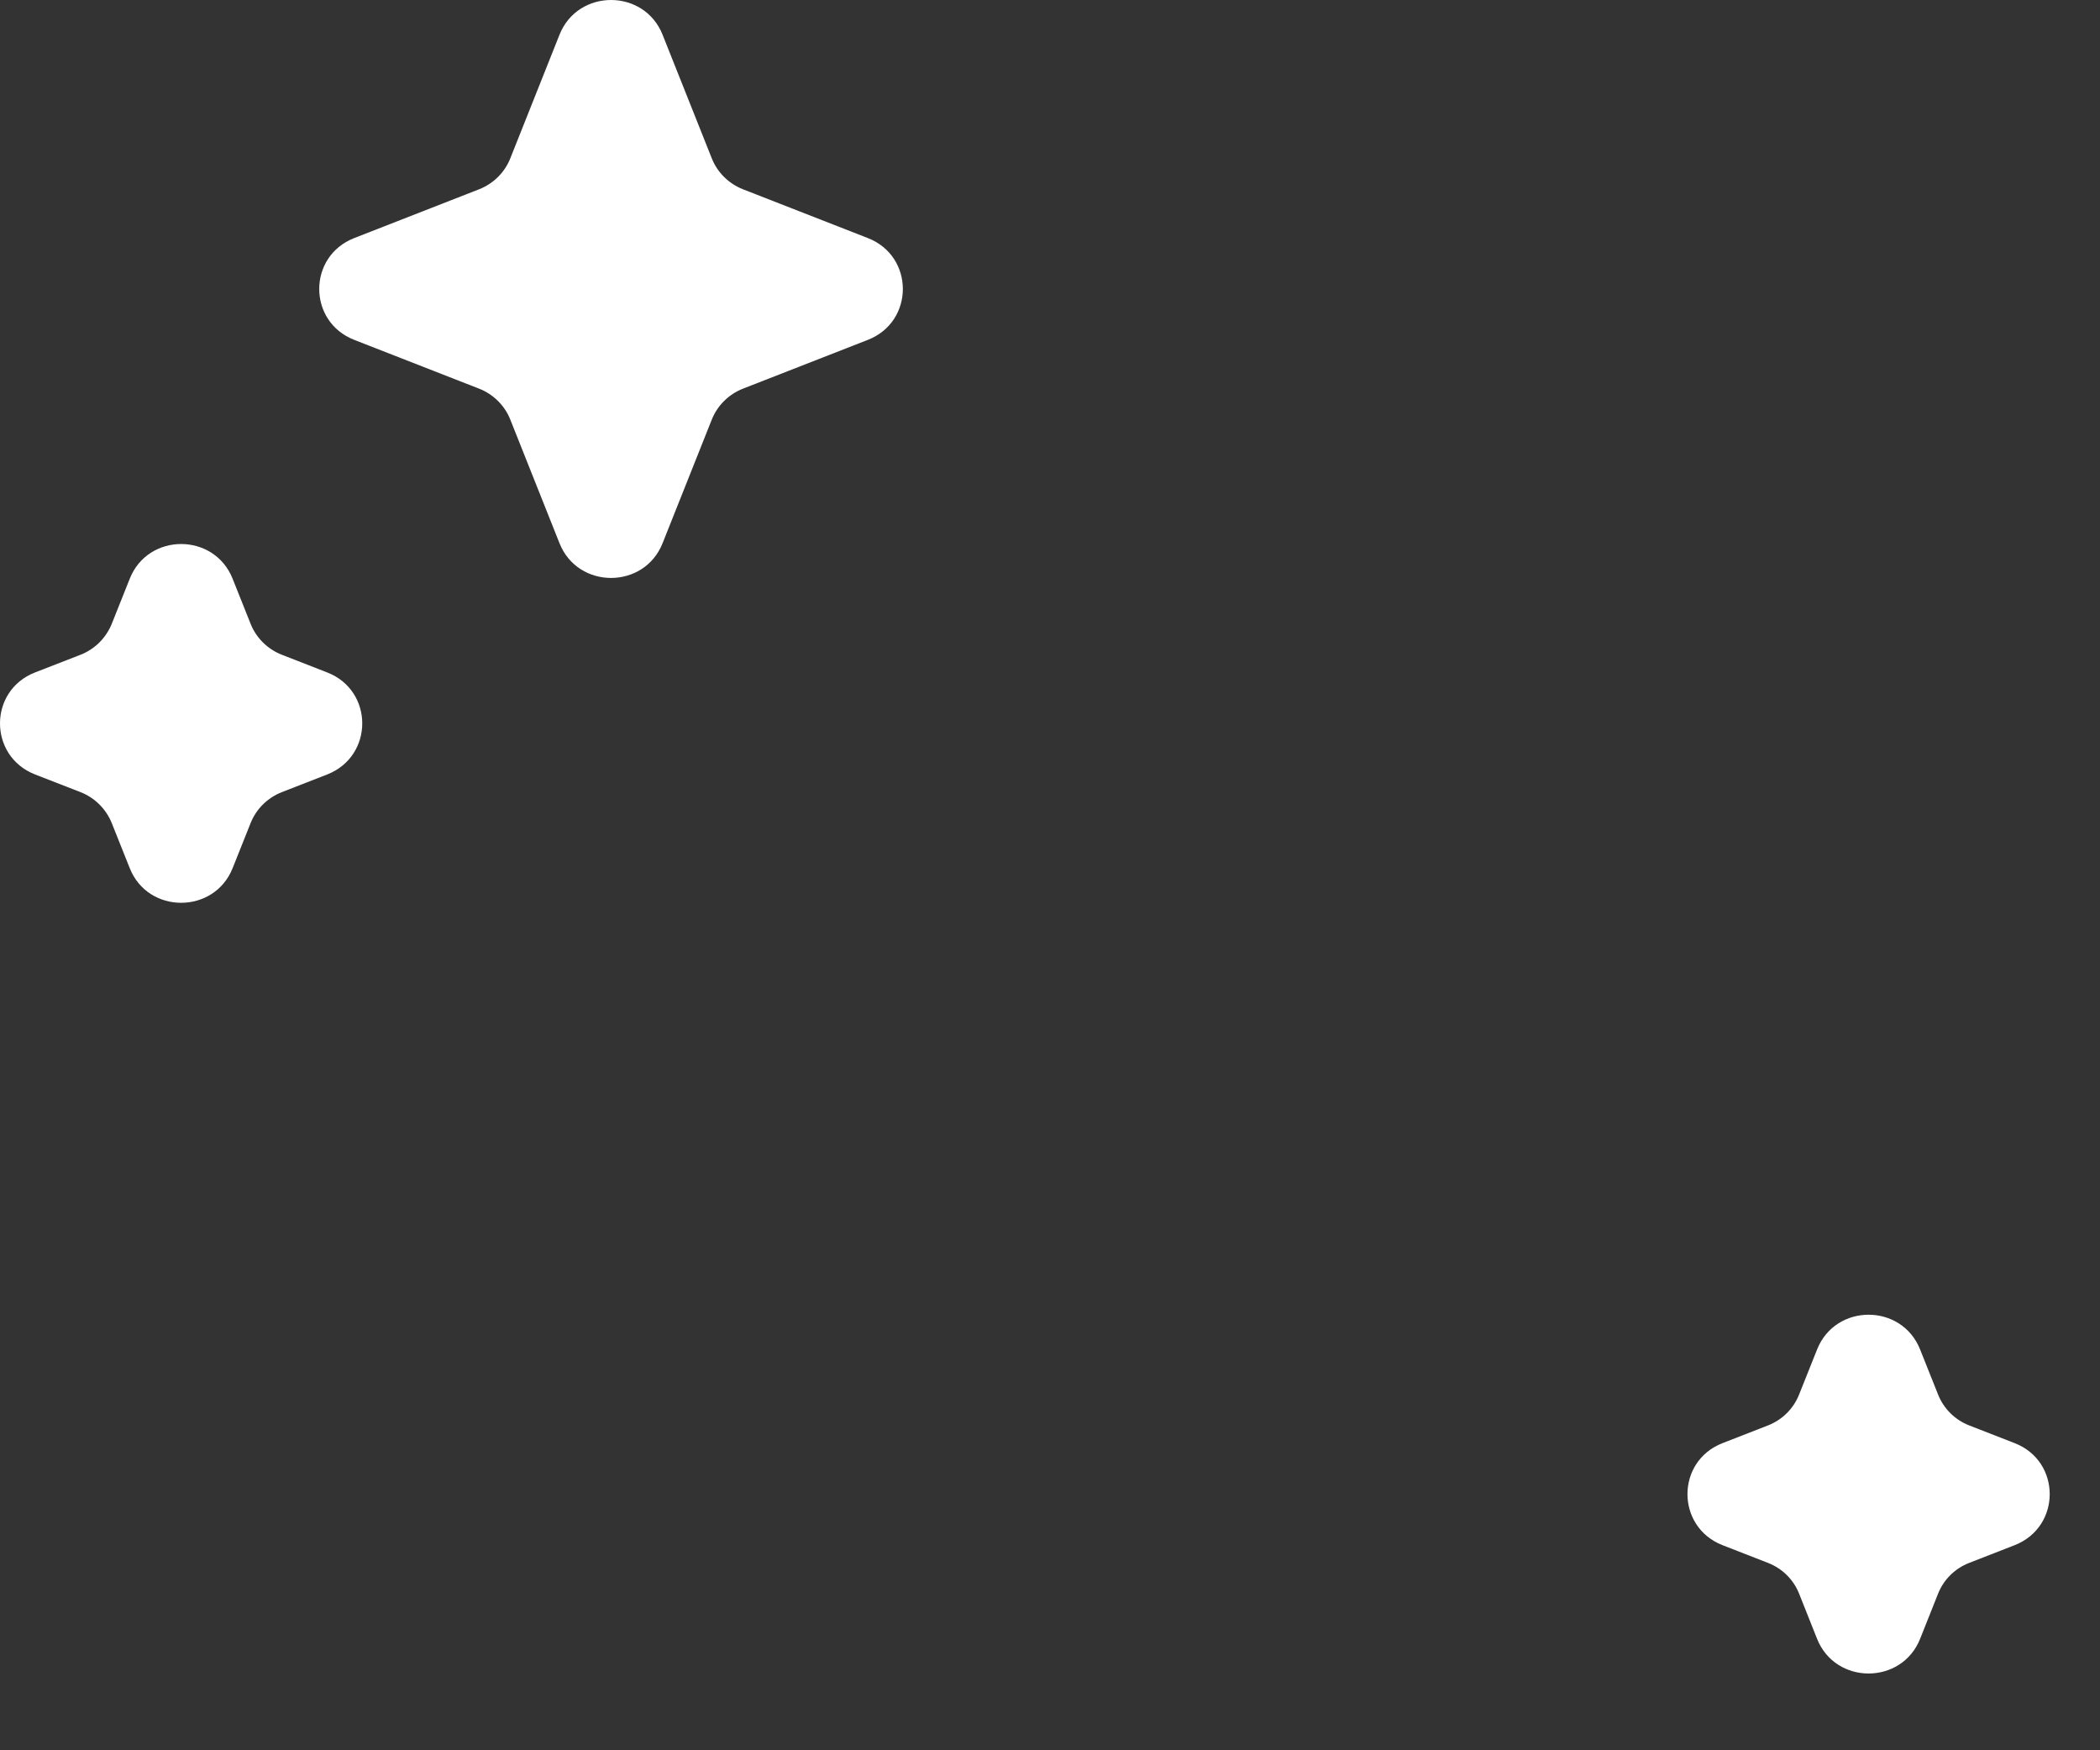<svg width="18" height="15" viewBox="0 0 18 15" fill="none" xmlns="http://www.w3.org/2000/svg">
<rect x="0" y="0" width="18" height="15" fill="#333333" stroke="none"/>
<path d="M7.438 2.04C7.839 2.196 7.839 2.757 7.438 2.913L6.368 3.331C6.246 3.379 6.149 3.475 6.101 3.596L5.679 4.656C5.521 5.052 4.954 5.052 4.796 4.656L4.374 3.596C4.326 3.475 4.229 3.379 4.107 3.331L3.037 2.913C2.636 2.757 2.636 2.196 3.037 2.04L4.107 1.622C4.229 1.574 4.326 1.478 4.374 1.357L4.796 0.297C4.954 -0.099 5.521 -0.099 5.679 0.297L6.101 1.357C6.149 1.478 6.246 1.574 6.368 1.622L7.438 2.04Z" fill="white"/>
<path d="M2.805 5.763C3.205 5.919 3.205 6.48 2.805 6.637L2.415 6.789C2.293 6.837 2.196 6.933 2.148 7.054L1.994 7.44C1.836 7.836 1.269 7.836 1.112 7.44L0.958 7.054C0.909 6.933 0.813 6.837 0.691 6.789L0.3 6.637C-0.1 6.48 -0.1 5.919 0.3 5.763L0.691 5.611C0.813 5.563 0.909 5.467 0.958 5.346L1.112 4.96C1.269 4.563 1.836 4.563 1.994 4.96L2.148 5.346C2.196 5.467 2.293 5.563 2.415 5.611L2.805 5.763Z" fill="white"/>
<path d="M17.269 12.368C17.669 12.524 17.669 13.085 17.269 13.242L16.879 13.394C16.756 13.442 16.66 13.537 16.612 13.658L16.458 14.045C16.3 14.441 15.733 14.441 15.575 14.045L15.421 13.658C15.373 13.537 15.277 13.442 15.154 13.394L14.764 13.242C14.364 13.085 14.364 12.524 14.764 12.368L15.154 12.216C15.277 12.168 15.373 12.072 15.421 11.951L15.575 11.565C15.733 11.168 16.3 11.168 16.458 11.565L16.612 11.951C16.66 12.072 16.756 12.168 16.879 12.216L17.269 12.368Z" fill="white"/>
</svg>
